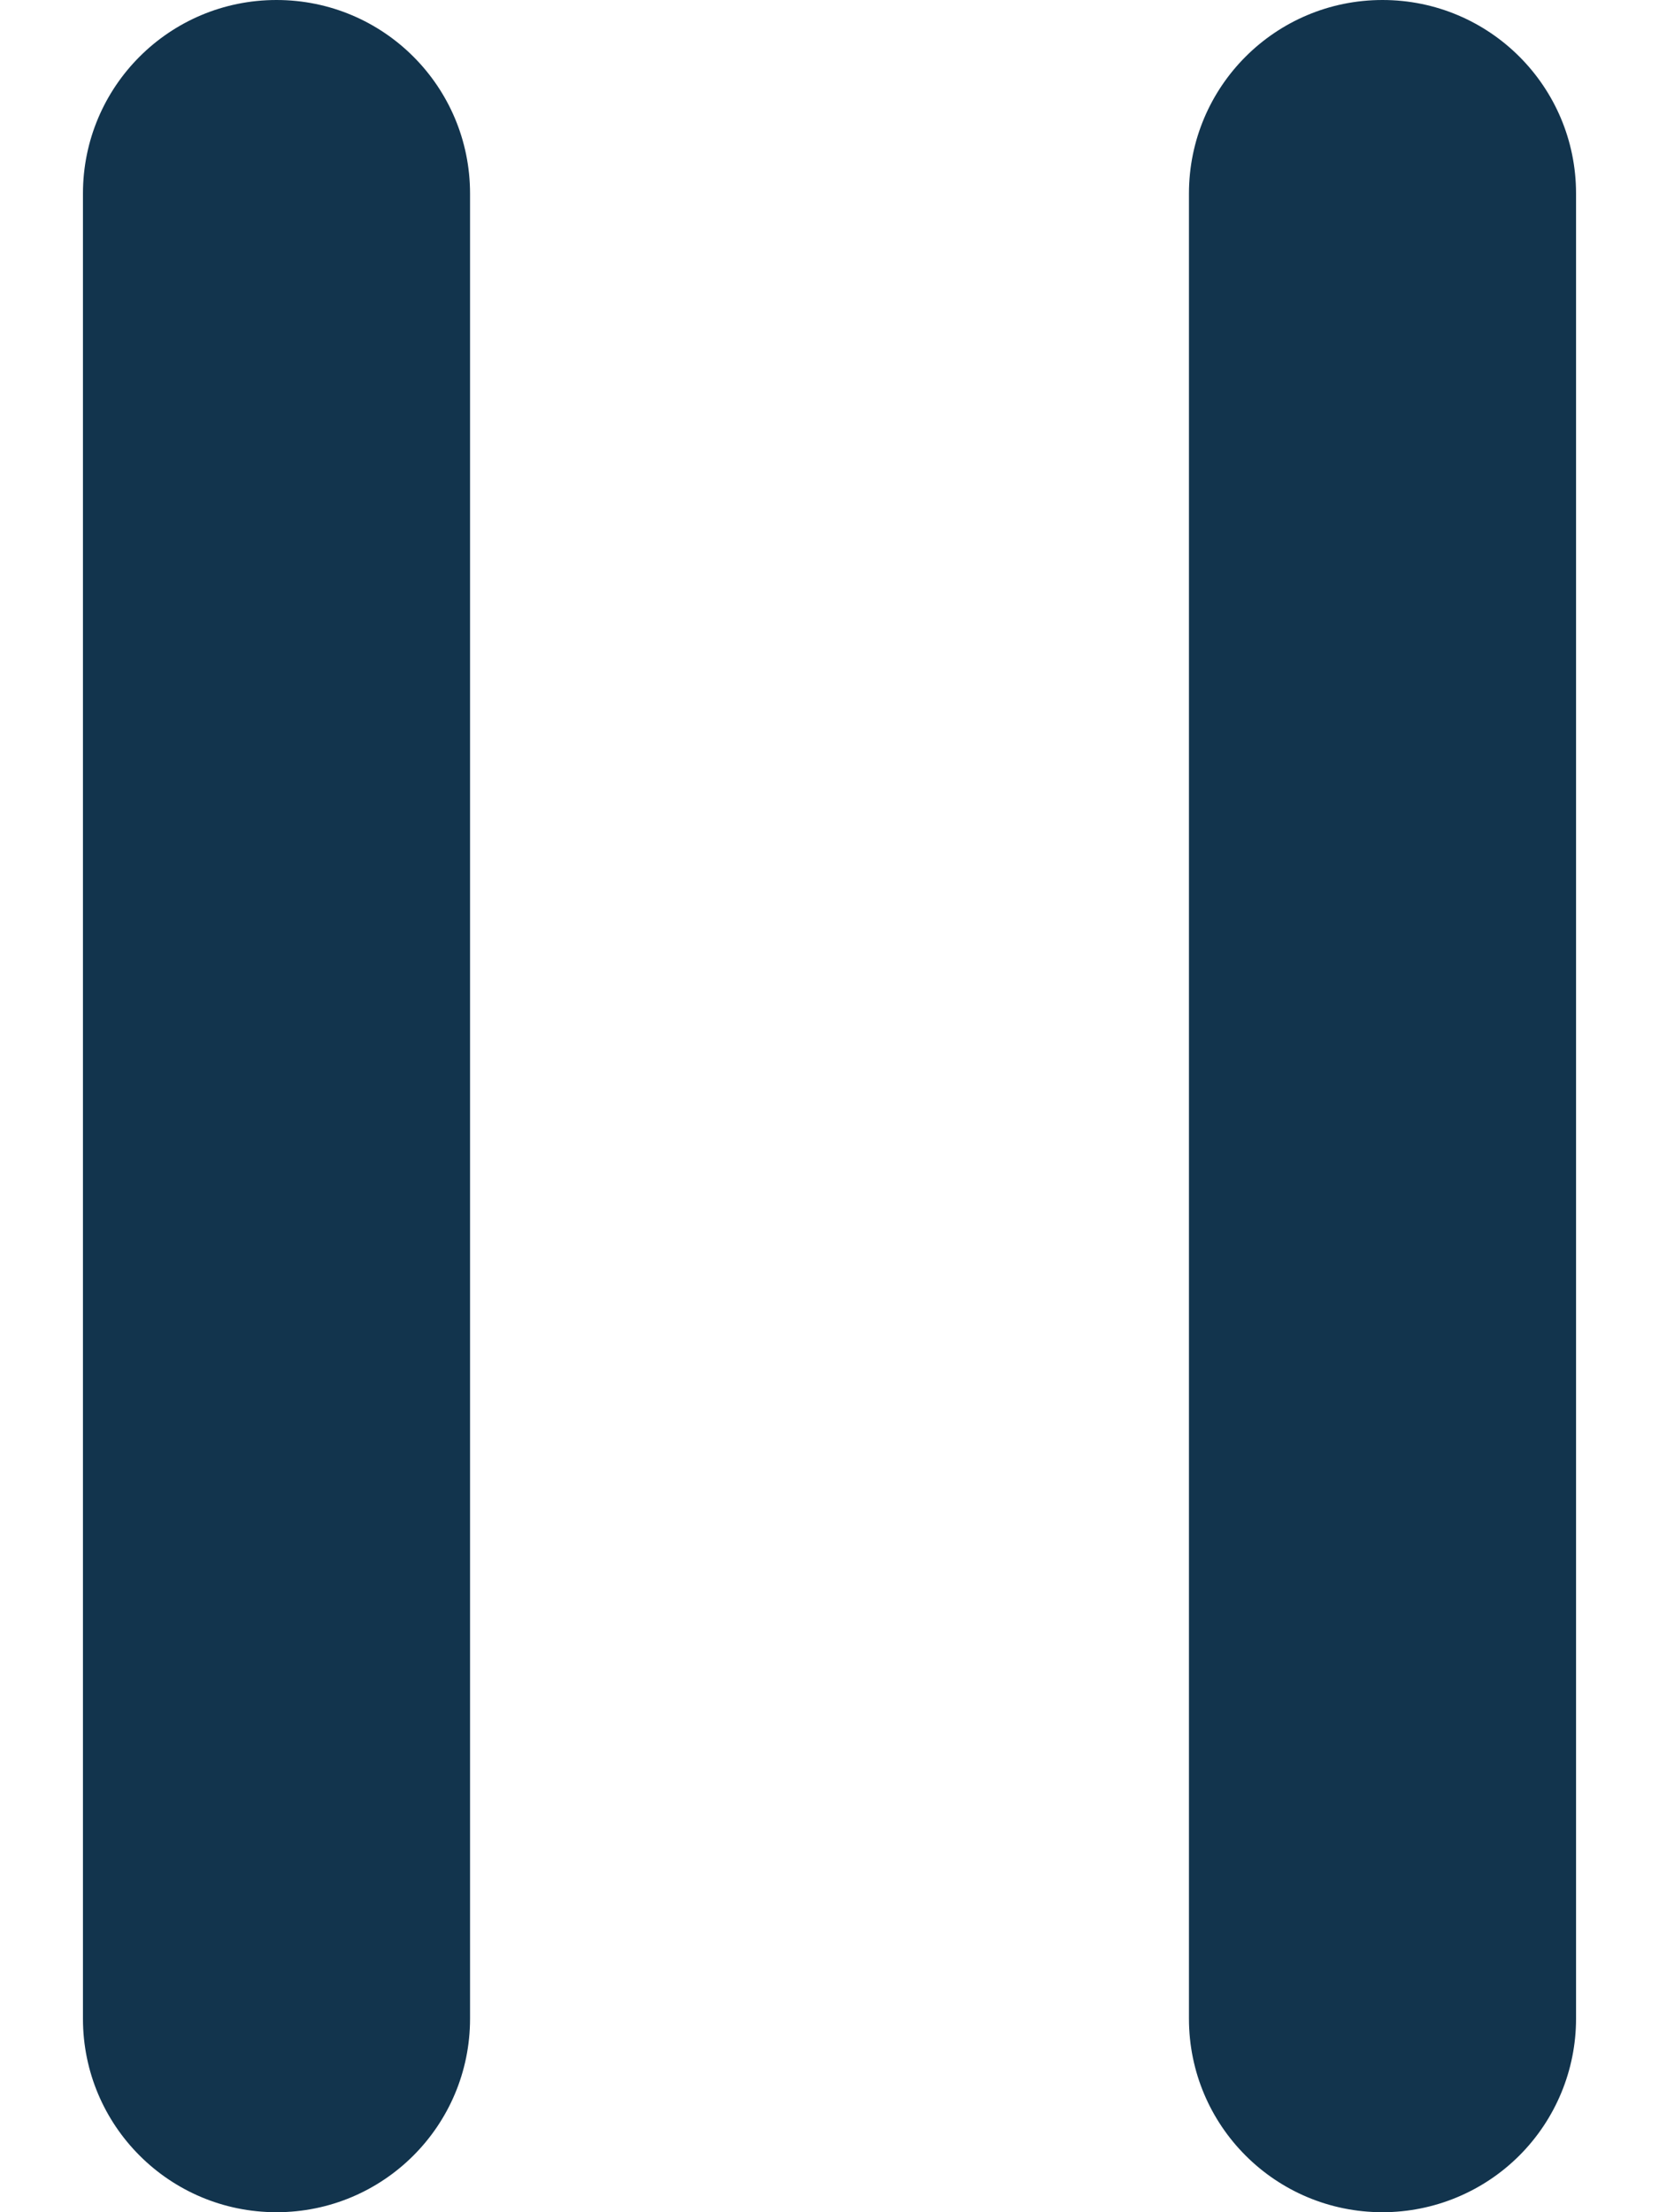 <?xml version="1.0" encoding="UTF-8"?>
<svg width="6px" height="8px" viewBox="0 0 6 8" version="1.1" xmlns="http://www.w3.org/2000/svg" xmlns:xlink="http://www.w3.org/1999/xlink">
    <!-- Generator: Sketch 52.6 (67491) - http://www.bohemiancoding.com/sketch -->
    <title>icon/pause</title>
    <desc>Created with Sketch.</desc>
    <g id="Icons-✅" stroke="none" stroke-width="1" fill="none" fill-rule="evenodd">
        <g id="Icons" transform="translate(-167, -1468)" fill="#12344D">
            <g id="icon/pause" transform="translate(167, 1468)">
                <g id="pause">
                    <path d="M5,8 C4.613,8 4.3,7.687 4.3,7.3 L4.3,0.7 C4.3,0.313 4.613,-8.8817842e-16 5,-8.8817842e-16 C5.387,-8.8817842e-16 5.7,0.313 5.7,0.7 L5.7,7.3 C5.7,7.486 5.626,7.664 5.495,7.795 C5.364,7.926 5.186,8 5,8 Z M1,8 C0.613,8 0.3,7.687 0.3,7.3 L0.3,0.7 C0.3,0.313 0.613,-8.8817842e-16 1,-8.8817842e-16 C1.387,-8.8817842e-16 1.7,0.313 1.7,0.7 L1.7,7.3 C1.7,7.687 1.387,8 1,8 Z" id="Combined-Shape"></path>
                </g>
            </g>
        </g>
    </g>
</svg>